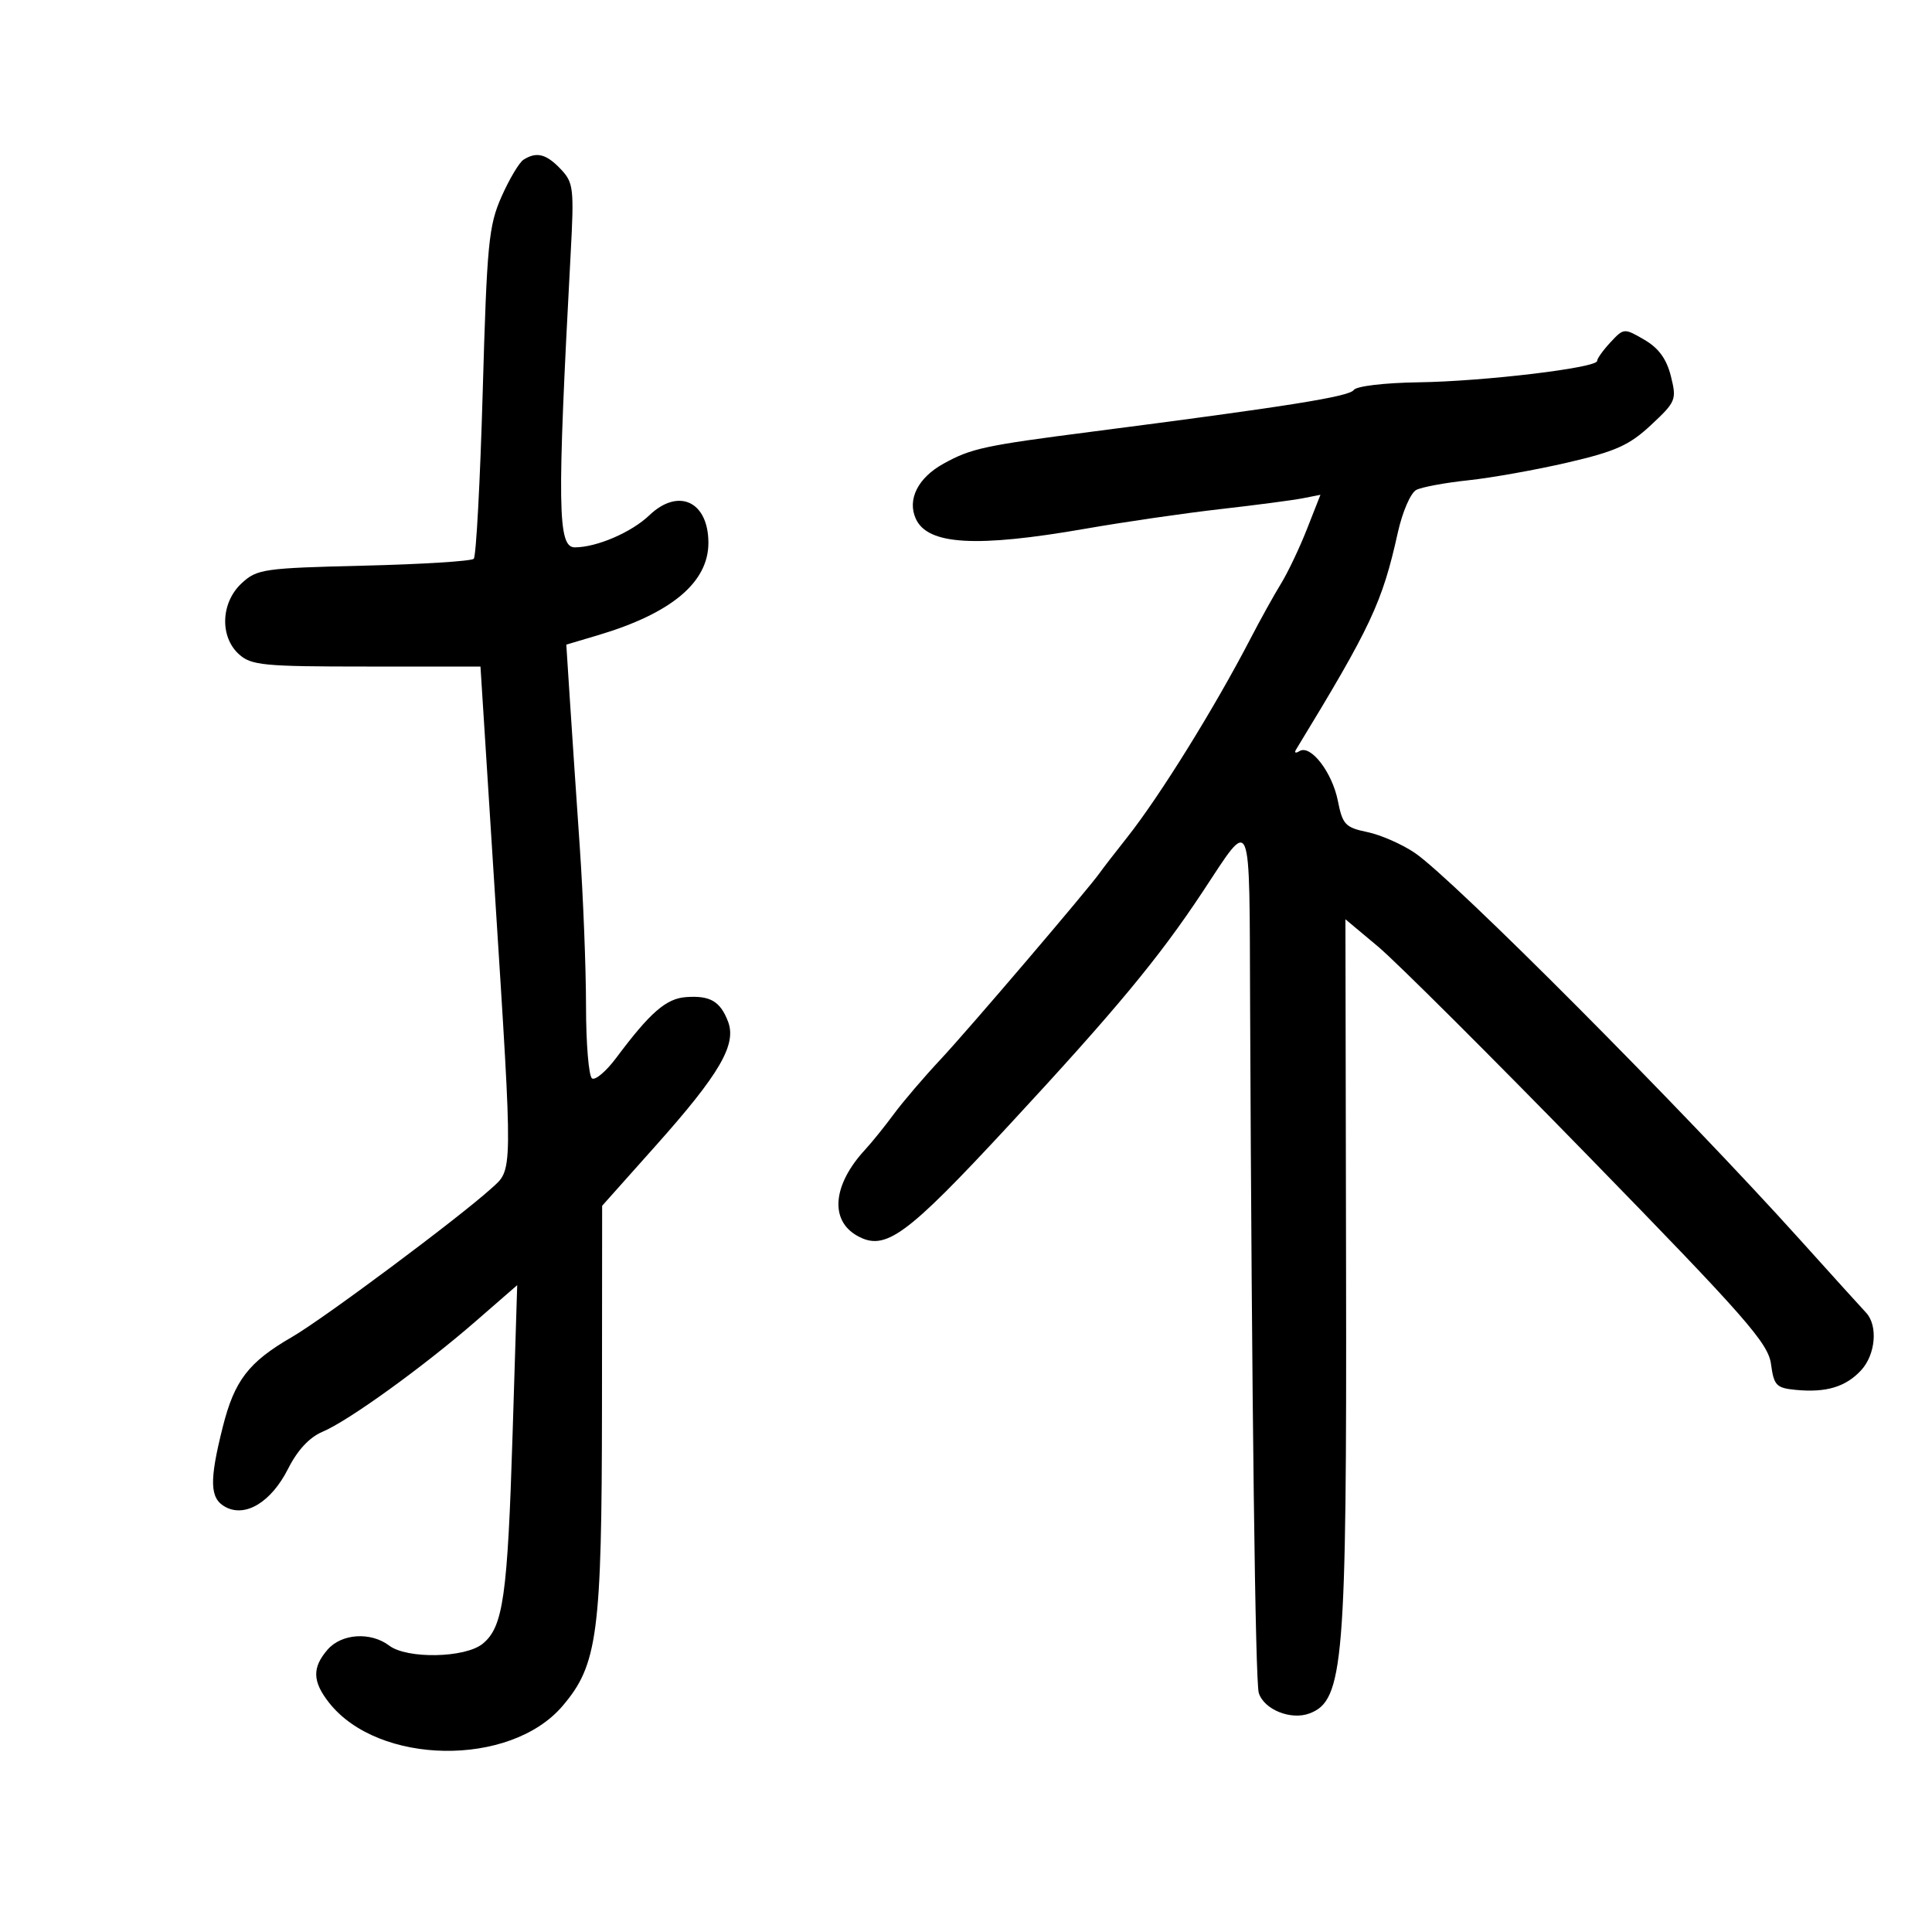 <svg xmlns="http://www.w3.org/2000/svg" width="300" height="300" viewBox="0 0 300 300" version="1.1">
	<path d="M 81.289 24.800 C 80.623 25.224, 79.088 27.804, 77.877 30.535 C 75.878 35.046, 75.611 37.811, 74.957 60.798 C 74.561 74.712, 73.934 86.399, 73.565 86.769 C 73.195 87.138, 65.501 87.619, 56.466 87.837 C 40.918 88.213, 39.905 88.359, 37.520 90.569 C 34.288 93.564, 34.091 98.869, 37.109 101.595 C 39.016 103.317, 40.918 103.500, 56.913 103.500 L 74.607 103.500 76.832 138.500 C 79.660 182.981, 79.679 181.484, 76.250 184.576 C 71.062 189.254, 50.217 204.789, 45.358 207.597 C 38.589 211.511, 36.407 214.349, 34.582 221.614 C 32.470 230.020, 32.565 232.697, 35.019 234.010 C 38.130 235.675, 42.134 233.226, 44.737 228.065 C 46.199 225.165, 48.052 223.177, 50.091 222.320 C 54.109 220.630, 65.732 212.241, 73.906 205.130 L 80.312 199.557 79.599 222.563 C 78.814 247.919, 78.138 252.658, 74.939 255.250 C 72.215 257.456, 63.216 257.631, 60.441 255.532 C 57.562 253.354, 53.040 253.648, 50.867 256.153 C 48.449 258.942, 48.508 261.105, 51.095 264.393 C 58.745 274.119, 79.202 274.423, 87.326 264.932 C 92.816 258.518, 93.448 253.736, 93.475 218.366 L 93.500 187.233 101.854 177.866 C 111.736 166.787, 114.408 162.203, 113.056 158.648 C 111.853 155.482, 110.270 154.556, 106.529 154.829 C 103.430 155.055, 100.965 157.201, 95.685 164.269 C 94.136 166.342, 92.449 167.777, 91.935 167.460 C 91.421 167.142, 90.998 162.071, 90.996 156.191 C 90.994 150.311, 90.557 139.200, 90.026 131.500 C 89.495 123.800, 88.808 113.584, 88.498 108.798 L 87.935 100.097 92.810 98.649 C 104.237 95.256, 110 90.443, 110 84.294 C 110 77.866, 105.349 75.693, 100.831 80.011 C 98.057 82.662, 92.681 84.979, 89.269 84.994 C 86.582 85.007, 86.492 78.867, 88.606 39.500 C 89.159 29.202, 89.060 28.356, 87.059 26.250 C 84.821 23.893, 83.312 23.514, 81.289 24.800 M 250.081 53.144 C 248.936 54.372, 248 55.678, 248 56.047 C 248 57.118, 230.443 59.219, 220.261 59.365 C 214.981 59.442, 210.617 59.959, 210.213 60.556 C 209.516 61.587, 199.869 63.123, 169.500 67.038 C 152.803 69.190, 150.809 69.621, 146.500 72.003 C 142.535 74.194, 140.845 77.565, 142.208 80.558 C 144.059 84.619, 151.586 85.058, 168.575 82.094 C 174.584 81.046, 184 79.678, 189.500 79.054 C 195 78.430, 200.746 77.674, 202.268 77.376 L 205.037 76.833 202.939 82.167 C 201.786 85.100, 199.967 88.921, 198.896 90.658 C 197.826 92.395, 195.704 96.220, 194.179 99.158 C 188.600 109.912, 180.110 123.598, 175.052 129.990 C 173.099 132.459, 171.186 134.934, 170.802 135.490 C 169.176 137.844, 150.350 159.913, 146.054 164.500 C 143.478 167.250, 140.209 171.075, 138.788 173 C 137.367 174.925, 135.371 177.400, 134.352 178.500 C 129.306 183.950, 128.794 189.479, 133.113 191.895 C 137.463 194.329, 140.646 192.012, 156.595 174.802 C 173.232 156.849, 179.916 148.797, 186.732 138.500 C 194.498 126.768, 193.986 125.543, 194.116 156.179 C 194.378 218.144, 194.921 261.177, 195.463 262.883 C 196.286 265.476, 200.465 267.154, 203.360 266.053 C 208.648 264.043, 209.127 258.212, 209.016 197.122 L 208.917 142.745 213.985 146.987 C 216.772 149.321, 231.528 164.028, 246.776 179.670 C 271.096 204.618, 274.561 208.564, 275 211.805 C 275.453 215.156, 275.816 215.530, 278.888 215.824 C 283.559 216.270, 286.584 215.362, 288.972 212.799 C 291.249 210.356, 291.641 205.822, 289.750 203.819 C 289.063 203.091, 284.450 197.996, 279.500 192.497 C 261.377 172.366, 225.647 136.483, 219.700 132.442 C 217.713 131.092, 214.390 129.634, 212.317 129.204 C 208.905 128.495, 208.472 128.036, 207.746 124.369 C 206.867 119.922, 203.511 115.566, 201.786 116.632 C 201.184 117.005, 200.939 116.902, 201.242 116.405 C 212.922 97.238, 214.634 93.587, 217.054 82.693 C 217.769 79.475, 219.047 76.525, 219.922 76.075 C 220.790 75.628, 224.425 74.955, 228 74.578 C 231.575 74.200, 238.514 72.961, 243.421 71.823 C 250.885 70.091, 253.001 69.139, 256.375 65.991 C 260.243 62.383, 260.369 62.072, 259.454 58.414 C 258.784 55.735, 257.556 54.049, 255.331 52.754 C 252.197 50.931, 252.138 50.935, 250.081 53.144" stroke="none" fill="black" fill-rule="evenodd"/>
</svg>